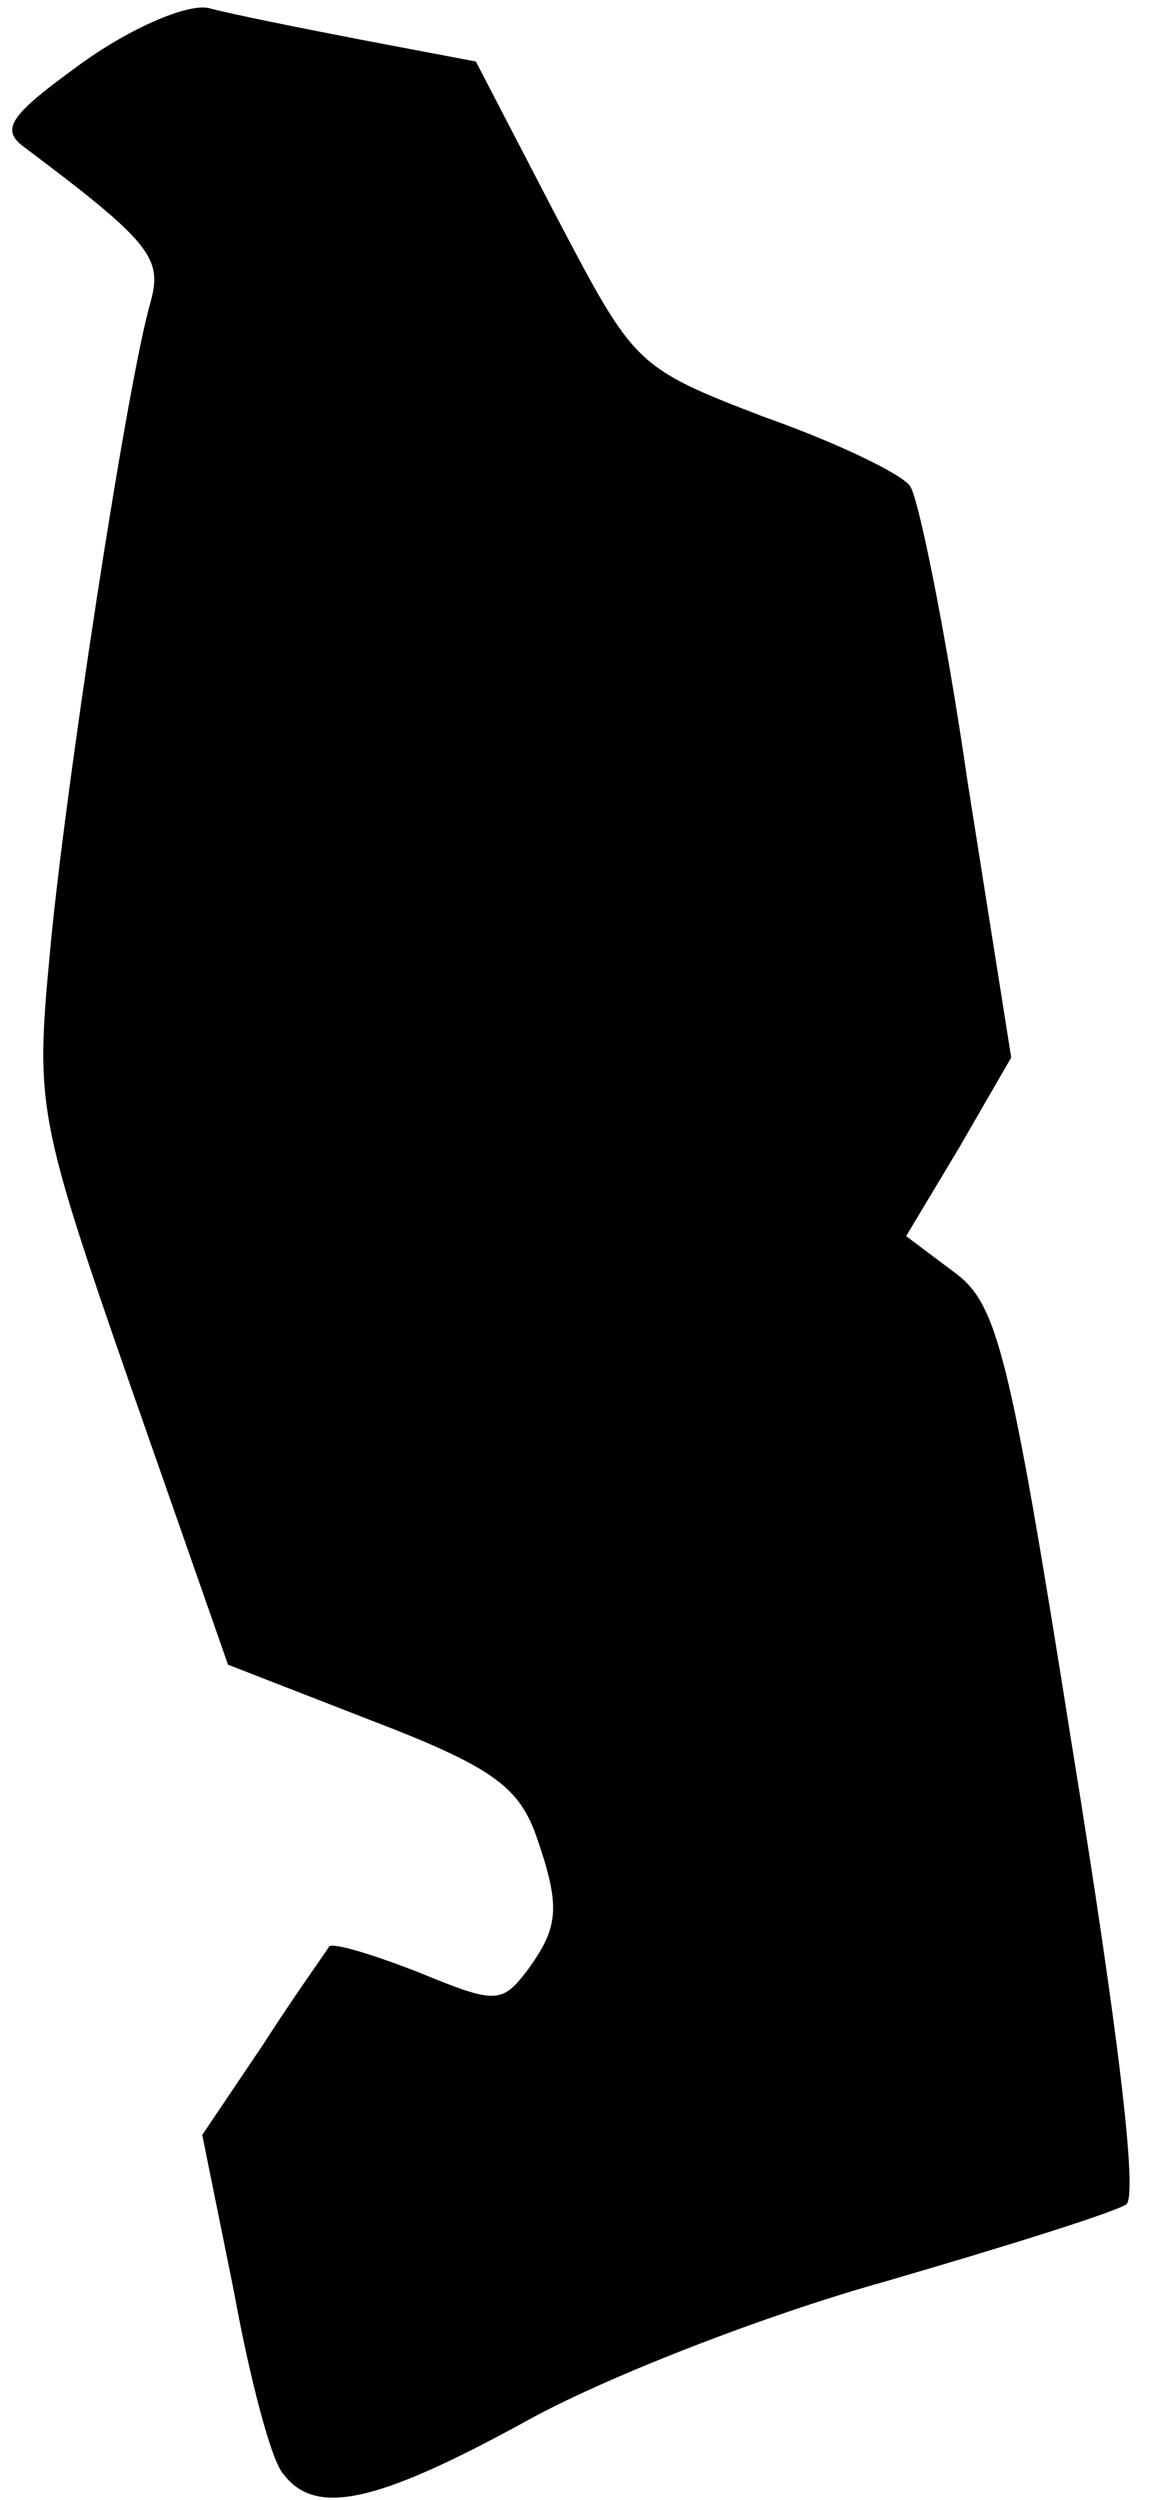 <?xml version="1.0" standalone="no"?>
<!DOCTYPE svg PUBLIC "-//W3C//DTD SVG 20010904//EN"
 "http://www.w3.org/TR/2001/REC-SVG-20010904/DTD/svg10.dtd">
<svg version="1.0" xmlns="http://www.w3.org/2000/svg"
 width="58pt" height="126pt" viewBox="0 0 58 126"
 preserveAspectRatio="xMidYMid meet">
<g transform="translate(0,126) scale(0.1,-0.1)"
fill="#000000" stroke="none">
<path fill="#000000" stroke="none" d="M41 1228 c-36 -26 -41 -33 -29 -42 64
-48 70 -56 64 -78 -12 -41 -44 -251 -51 -330 -7 -75 -6 -82 41 -217 l49 -140
72 -28 c60 -23 74 -33 83 -57 13 -37 12 -47 -4 -69 -13 -17 -16 -17 -55 -1
-23 9 -43 15 -45 13 -1 -2 -17 -24 -33 -49 l-31 -46 16 -79 c8 -44 19 -86 25
-92 16 -21 46 -15 121 26 39 22 121 54 182 71 62 18 116 35 122 39 6 4 -4 87
-27 229 -32 202 -38 225 -60 241 l-24 18 27 45 26 45 -22 139 c-11 76 -25 144
-29 149 -4 6 -37 22 -74 35 -65 25 -65 26 -105 102 l-40 77 -58 11 c-31 6 -66
13 -77 16 -11 2 -39 -10 -64 -28z"/>
</g>
</svg>

